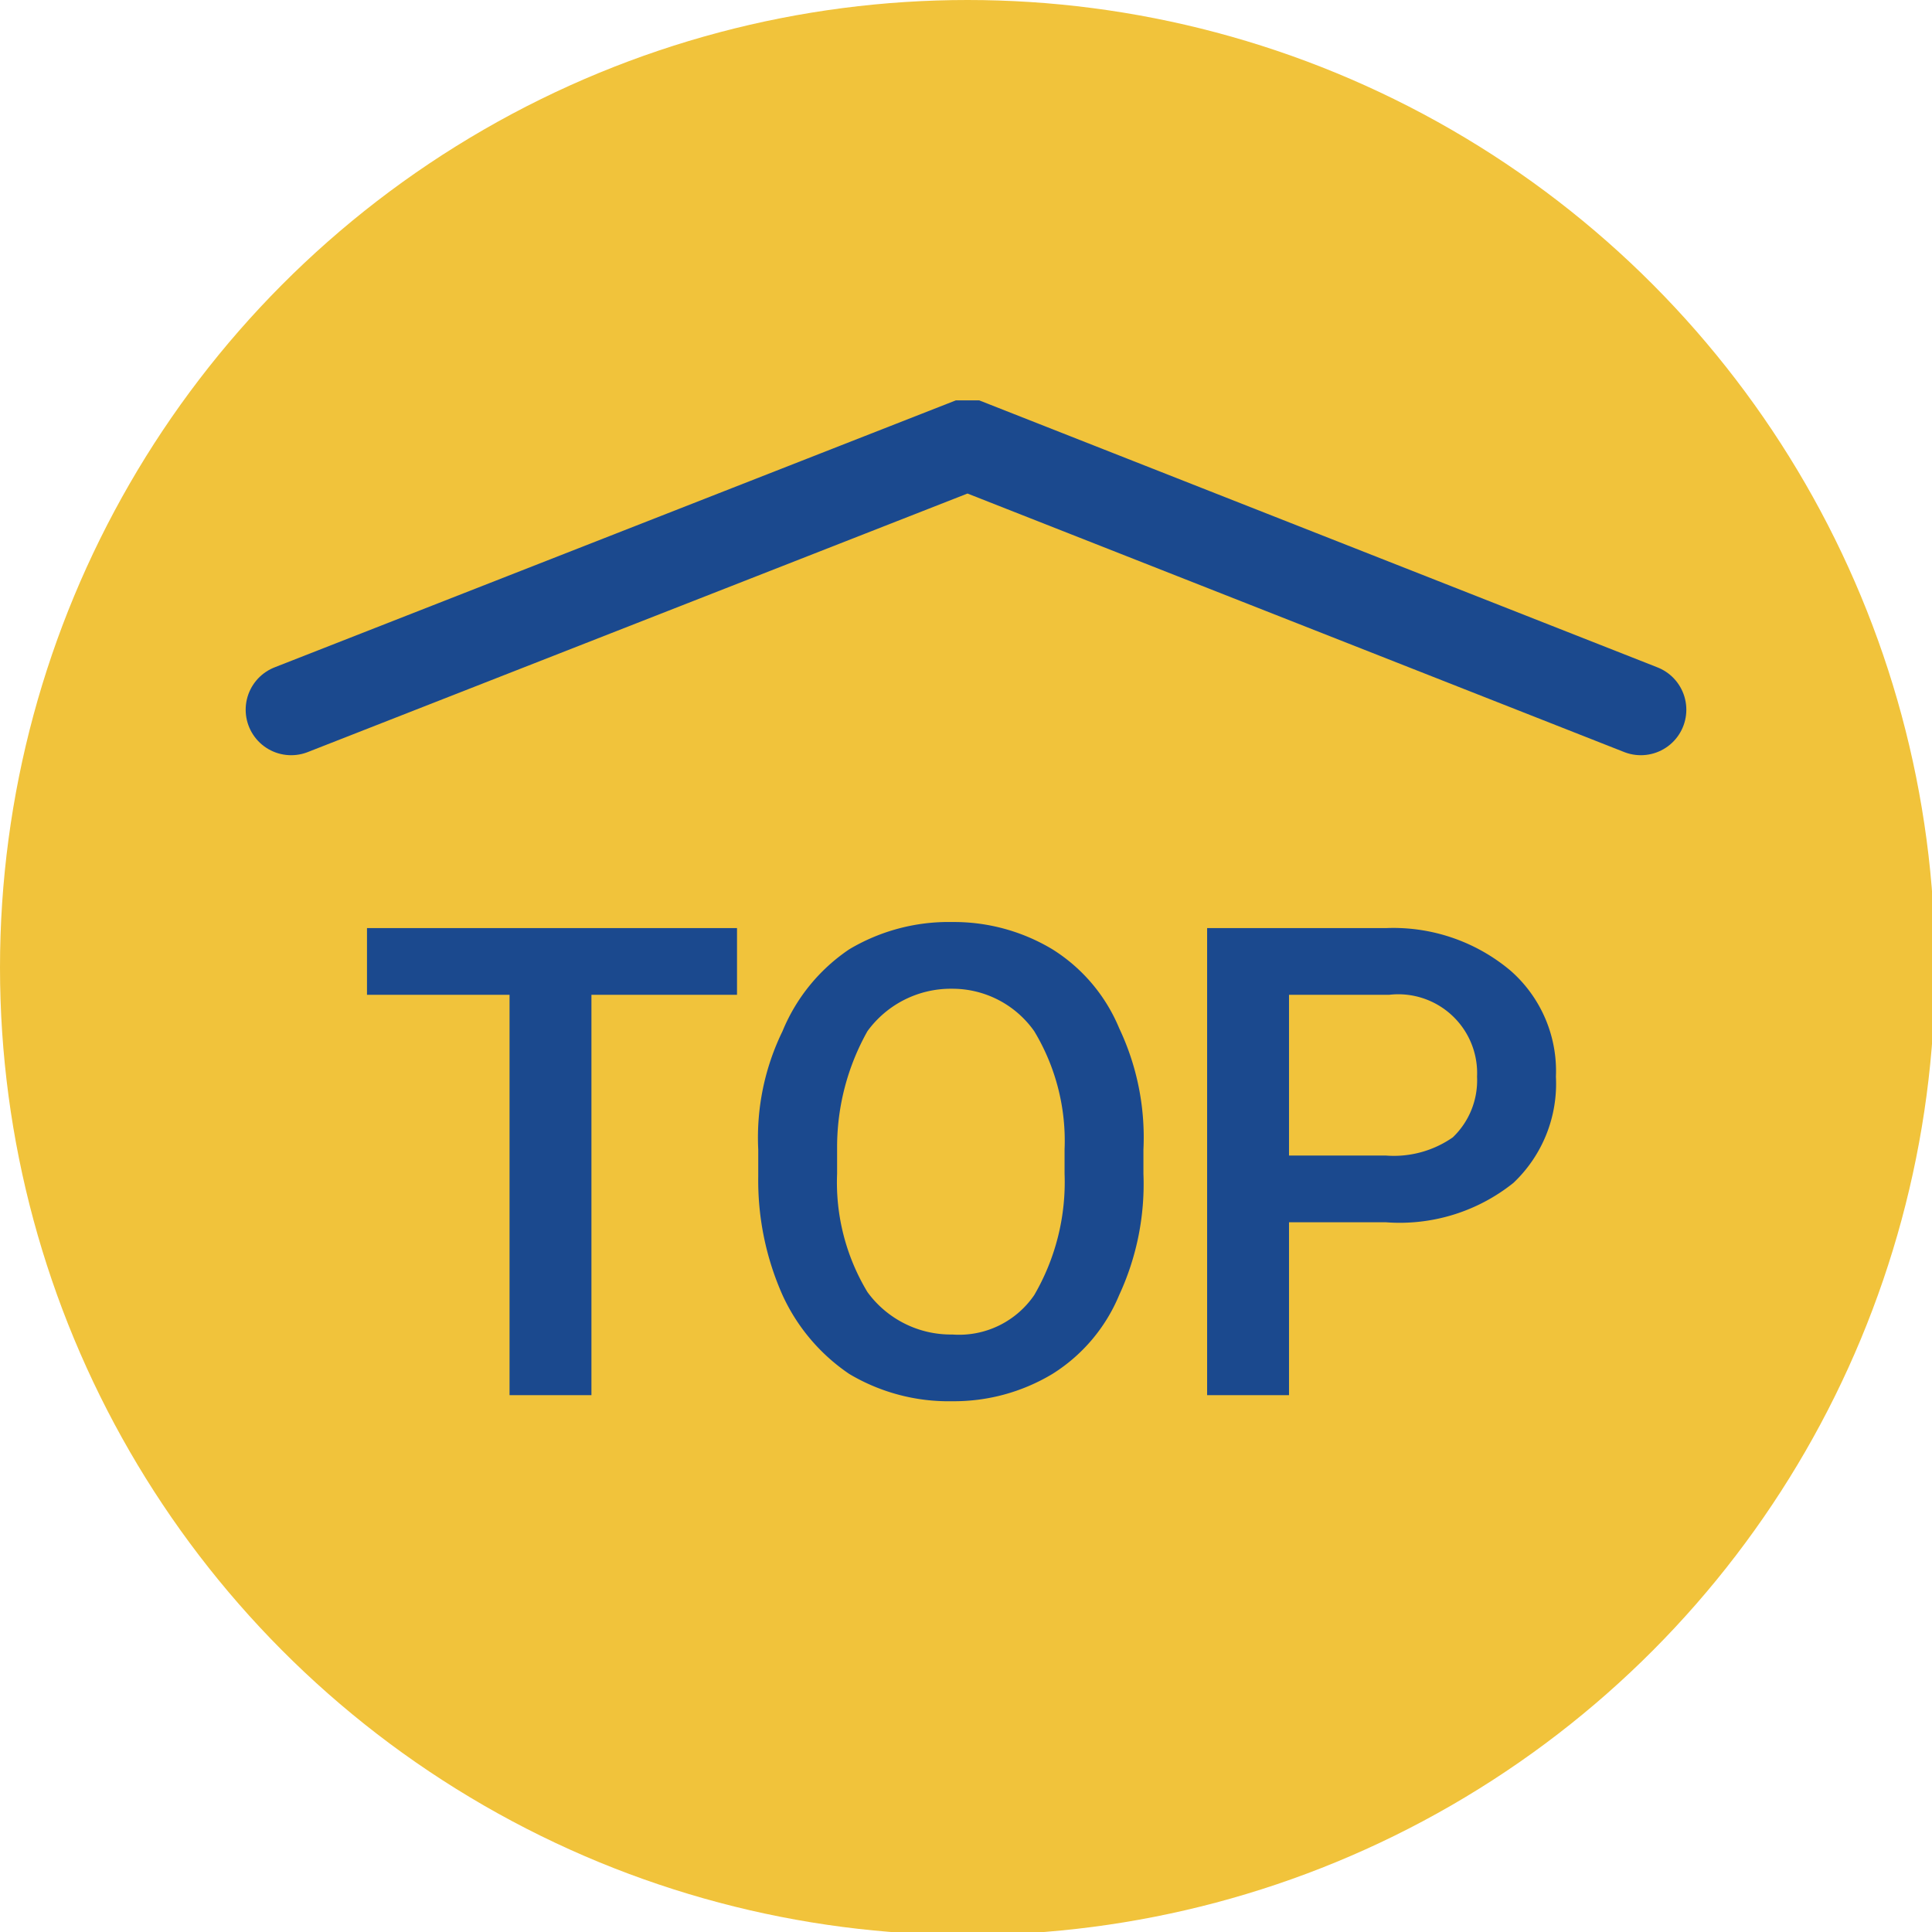 <svg height="63.7" viewBox="0 0 63.7 63.7" width="63.7" xmlns="http://www.w3.org/2000/svg"><circle cx="31.9" cy="31.9" fill="#f1c33b" r="31.9"/><g fill="#1b498e"><path d="m24.3 32.8h-4.8v13.2h-2.7v-13.2h-4.7v-2.2h12.2z"/><path d="m37.7 38.7a8.7 8.7 0 0 1 -.8 4 5.6 5.6 0 0 1 -2.2 2.6 6.3 6.3 0 0 1 -3.3.9 6.4 6.4 0 0 1 -3.4-.9 6.3 6.3 0 0 1 -2.2-2.6 9.3 9.3 0 0 1 -.8-3.9v-.9a8 8 0 0 1 .8-3.9 6 6 0 0 1 2.2-2.7 6.4 6.4 0 0 1 3.4-.9 6.3 6.3 0 0 1 3.3.9 5.6 5.6 0 0 1 2.2 2.6 8.4 8.4 0 0 1 .8 4zm-2.6-.8a7 7 0 0 0 -1-3.9 3.3 3.3 0 0 0 -2.7-1.4 3.4 3.4 0 0 0 -2.8 1.4 7.8 7.8 0 0 0 -1 3.8v.9a7 7 0 0 0 1 3.9 3.4 3.4 0 0 0 2.8 1.4 3 3 0 0 0 2.7-1.3 7.4 7.4 0 0 0 1-4z"/><path d="m42.5 40.3v5.7h-2.7v-15.4h5.9a6 6 0 0 1 4.1 1.4 4.4 4.4 0 0 1 1.5 3.5 4.5 4.5 0 0 1 -1.4 3.5 6 6 0 0 1 -4.2 1.3zm0-2.2h3.2a3.4 3.4 0 0 0 2.2-.6 2.6 2.6 0 0 0 .8-2 2.6 2.6 0 0 0 -2.9-2.7h-3.3z"/></g><path d="m54.1 23.4-22.1-8.7h-.2l-22.2 8.7" fill="none" stroke="#1b498e" stroke-linecap="round" stroke-miterlimit="10" stroke-width="3"/></svg>